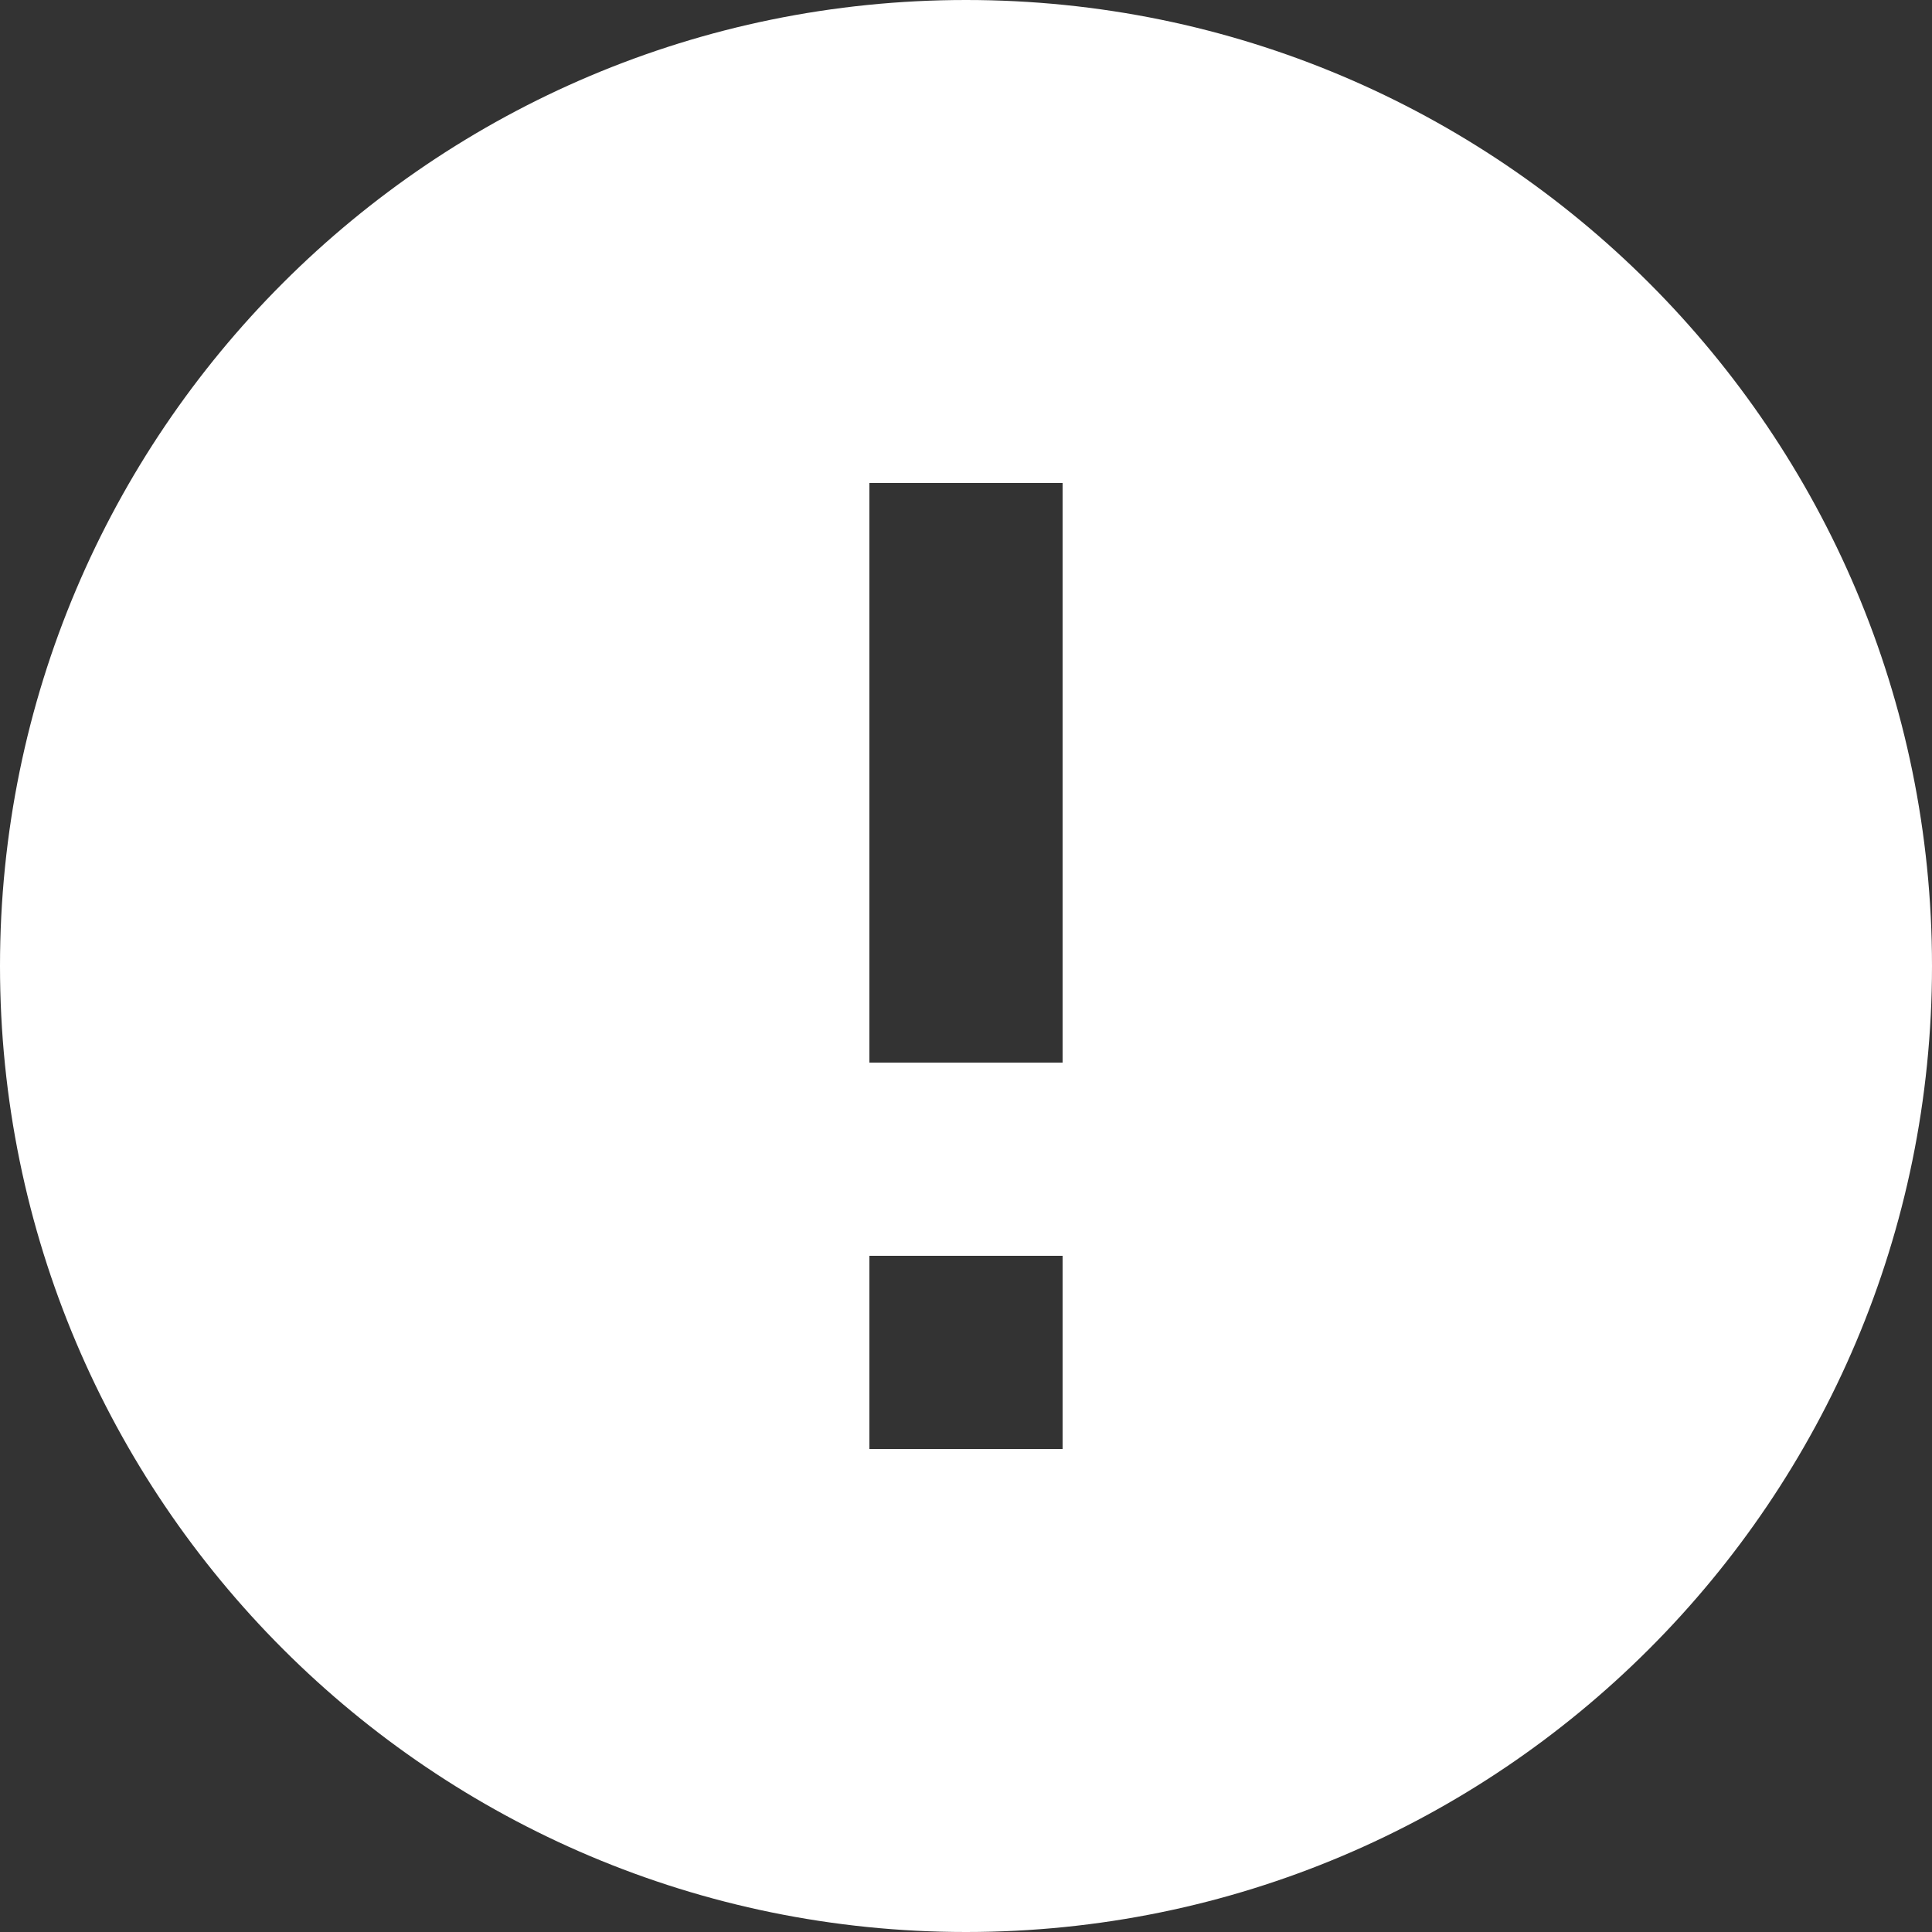 ﻿<?xml version="1.0" encoding="utf-8"?>
<svg version="1.1" xmlns:xlink="http://www.w3.org/1999/xlink" width="17px" height="17px" xmlns="http://www.w3.org/2000/svg">
  <rect width="100%" height="100%" fill="#333333" stroke="none"/>
  <g transform="matrix(1 0 0 1 -302 -159 )">
    <path d="M 17 8.5  C 17 3.804  13.192 0  8.5 0  C 3.808 0  0 3.804  0 8.5  C 0 13.196  3.808 17  8.5 17  C 13.192 17  17 13.196  17 8.5  Z M 9.35 11.05  L 9.35 12.75  L 7.65 12.75  L 7.65 11.05  L 9.35 11.05  Z M 9.35 4.25  L 9.35 9.35  L 7.65 9.35  L 7.65 4.25  L 9.35 4.25  Z " fill-rule="nonzero" fill="#ffffff" stroke="none" transform="matrix(1 0 0 1 302 159 )" />
  </g>
</svg>